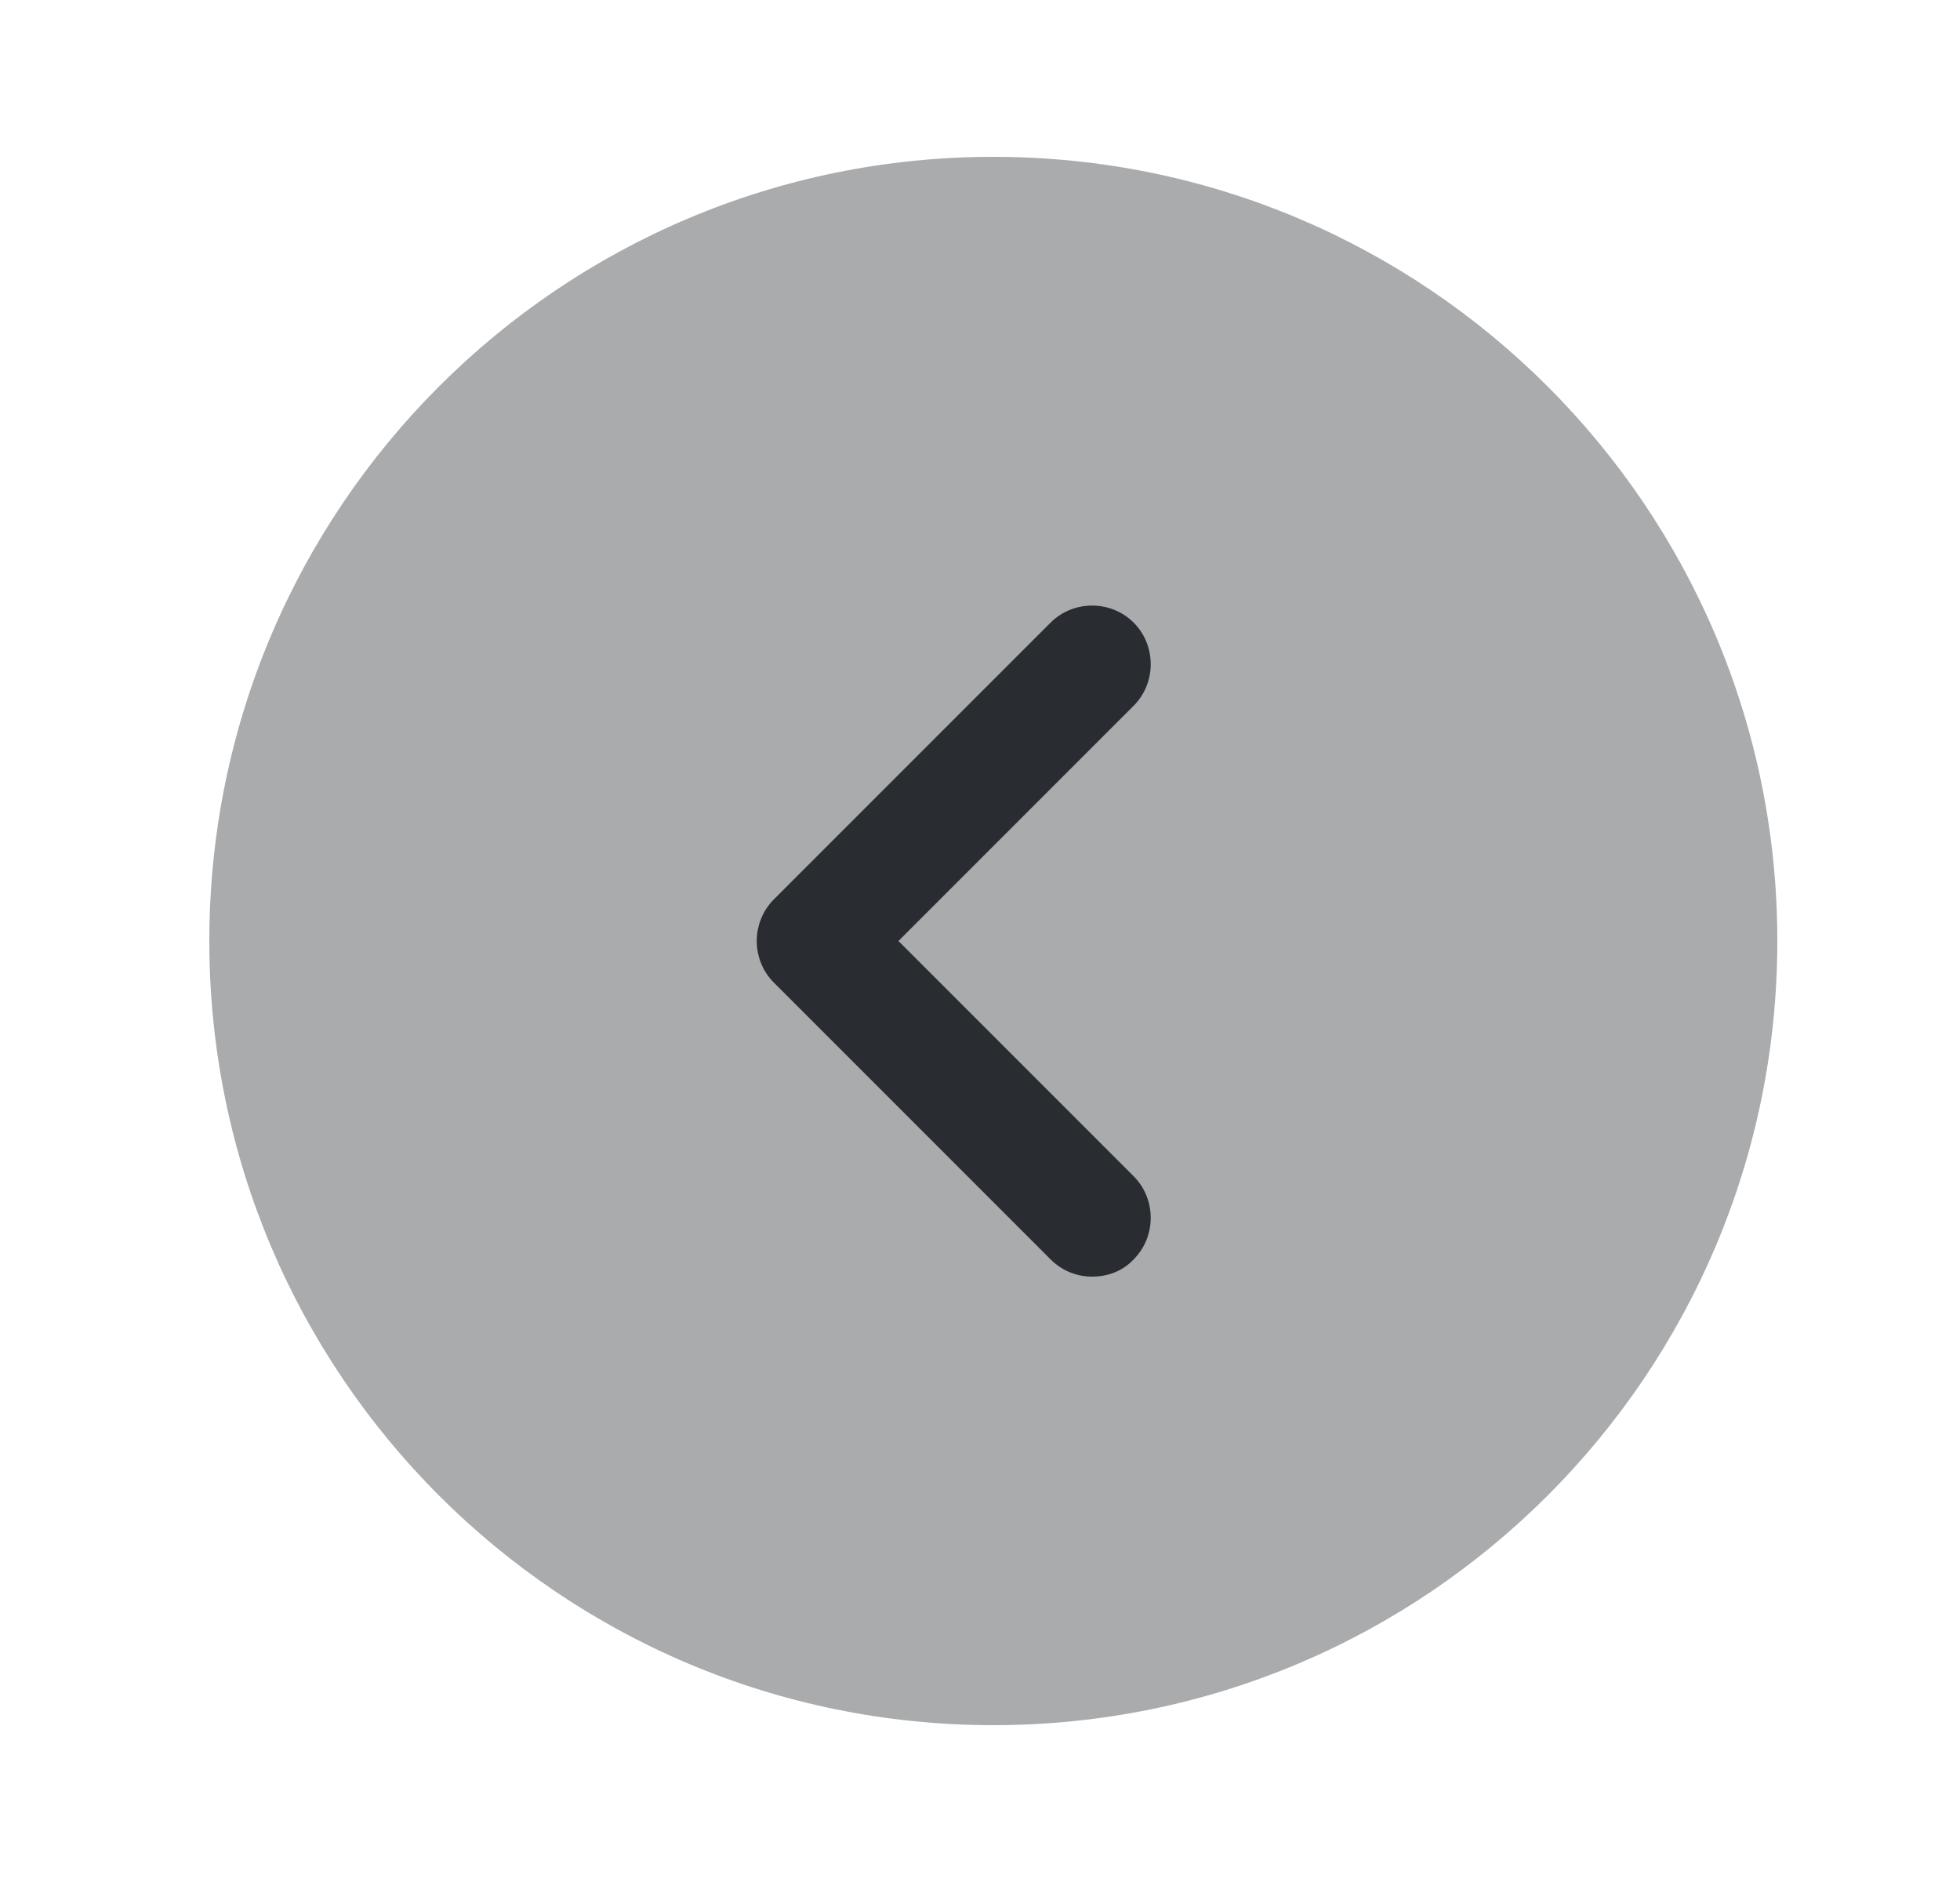 <svg width="25" height="24" viewBox="0 0 25 24" fill="none" xmlns="http://www.w3.org/2000/svg">
<path opacity="0.4" d="M12.67 22C18.193 22 22.67 17.523 22.67 12C22.67 6.477 18.193 2 12.67 2C7.147 2 2.67 6.477 2.67 12C2.67 17.523 7.147 22 12.67 22Z" fill="#292D32"/>
<path d="M13.93 16.28C13.74 16.28 13.55 16.21 13.4 16.06L9.87 12.53C9.58 12.24 9.58 11.76 9.87 11.47L13.4 7.94C13.69 7.65 14.17 7.65 14.46 7.94C14.75 8.23 14.75 8.71 14.46 9L11.46 12L14.46 15C14.75 15.29 14.75 15.77 14.46 16.06C14.32 16.21 14.13 16.28 13.93 16.28Z" fill="#292D32"/>
</svg>
